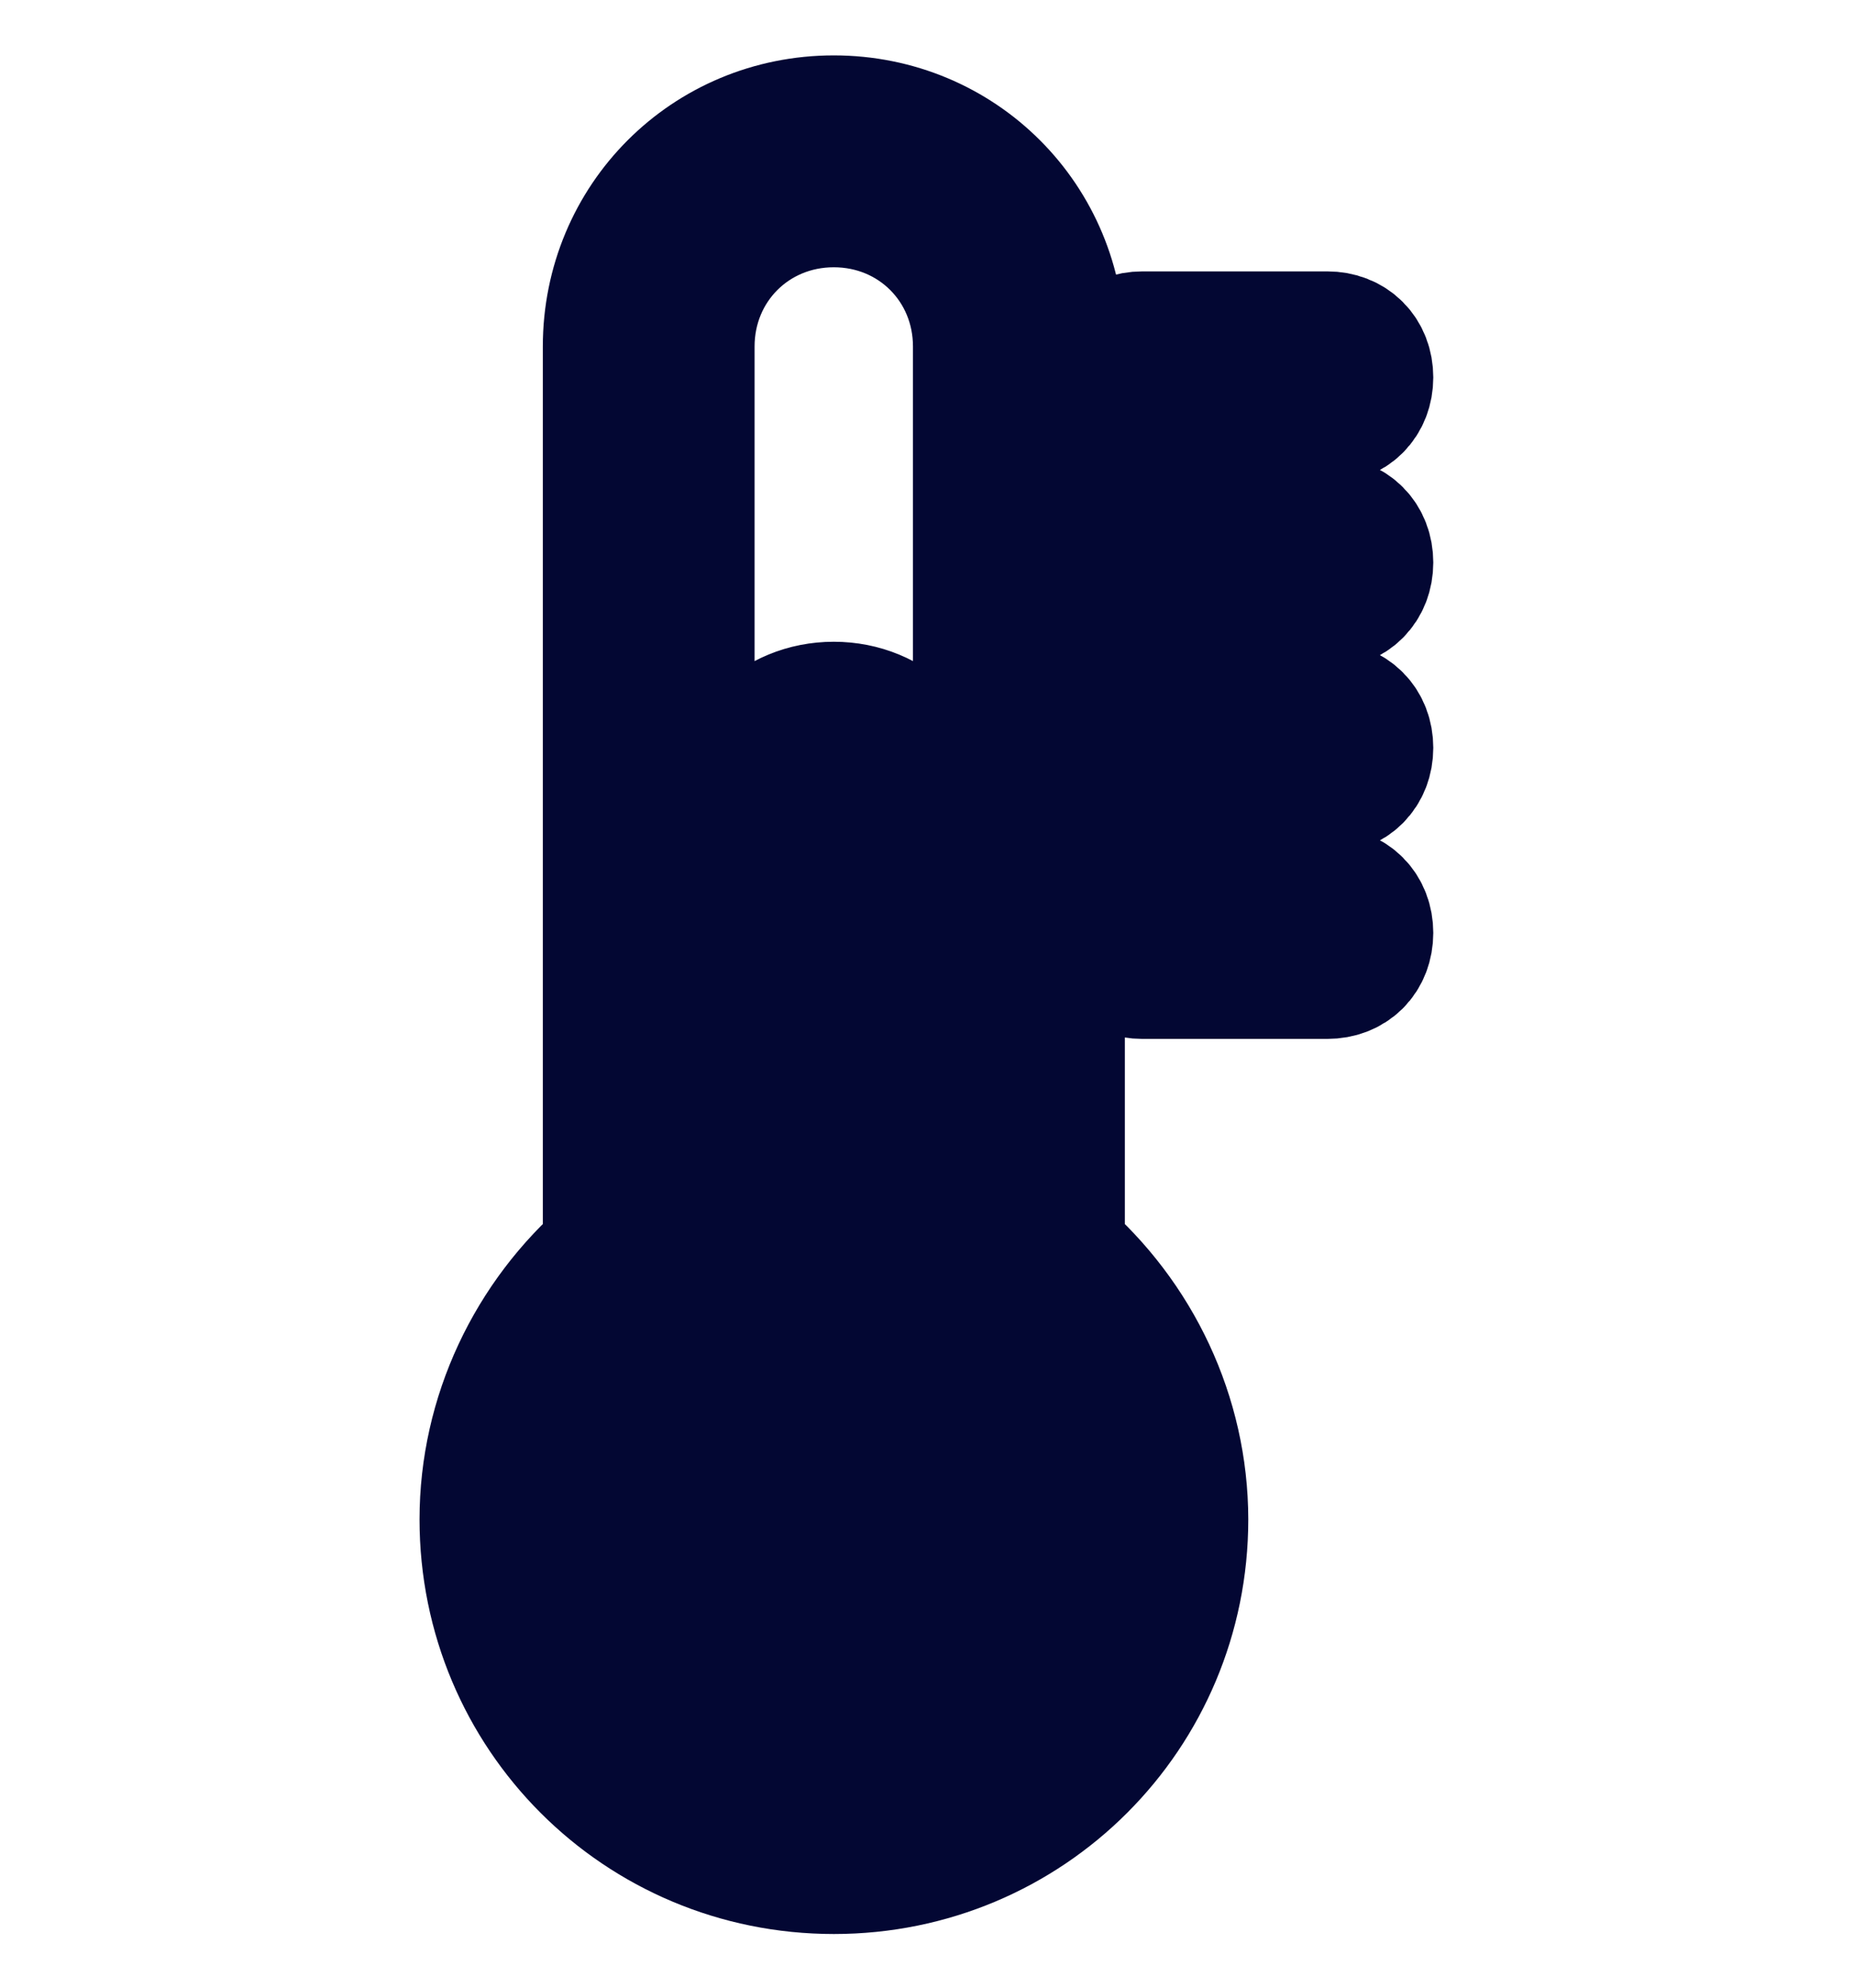 <svg width="14" height="15" viewBox="0 0 14 15" fill="none" xmlns="http://www.w3.org/2000/svg">
<g clipPath="url(#clip0_4269_17850)">
<path d="M5.198 11.466C5.198 12.081 5.681 12.564 6.296 12.564L5.198 11.466ZM5.198 11.466C5.198 11.005 5.483 10.589 5.92 10.435M5.198 11.466L5.92 10.435M5.92 10.435C6.042 10.403 6.13 10.283 6.13 10.162L6.13 6.109C6.13 6.054 6.148 6.013 6.175 5.987C6.201 5.96 6.242 5.942 6.296 5.942C6.351 5.942 6.392 5.96 6.418 5.987C6.445 6.013 6.463 6.054 6.463 6.109V10.138C6.463 10.26 6.551 10.38 6.673 10.412C7.11 10.566 7.395 10.982 7.395 11.443L5.92 10.435ZM6.323 13.496H6.296C5.169 13.496 4.267 12.594 4.267 11.466C4.267 10.835 4.56 10.226 5.077 9.844C5.17 9.781 5.198 9.687 5.198 9.603V2.615C5.198 2 5.681 1.517 6.296 1.517C6.912 1.517 7.394 2 7.394 2.615V9.603C7.394 9.687 7.423 9.781 7.516 9.844C8.033 10.227 8.326 10.812 8.326 11.466C8.326 12.585 7.438 13.482 6.323 13.496ZM10.023 5.343H10.023H8.626C8.54 5.343 8.464 5.372 8.409 5.427C8.354 5.482 8.326 5.558 8.326 5.643C8.326 5.728 8.355 5.804 8.409 5.859C8.464 5.914 8.541 5.943 8.626 5.943H10.023C10.108 5.943 10.184 5.914 10.239 5.859C10.294 5.804 10.323 5.728 10.323 5.643C10.323 5.558 10.294 5.482 10.239 5.427C10.184 5.372 10.108 5.343 10.023 5.343ZM7.062 9.957V6.109C7.062 5.676 6.729 5.343 6.296 5.343C5.864 5.343 5.531 5.676 5.531 6.109V9.956C4.97 10.232 4.599 10.826 4.599 11.466C4.599 12.411 5.351 13.163 6.296 13.163C7.242 13.163 7.994 12.411 7.994 11.466C7.994 10.826 7.623 10.232 7.062 9.957ZM7.395 11.443C7.394 12.082 6.911 12.564 6.296 12.564L7.395 11.443ZM7.994 9.455V2.615C7.994 1.67 7.242 0.918 6.296 0.918C5.351 0.918 4.599 1.67 4.599 2.615V9.455C4.017 9.956 3.668 10.688 3.668 11.466C3.668 12.924 4.839 14.095 6.297 14.095C7.754 14.095 8.926 12.924 8.926 11.466C8.925 10.688 8.576 9.956 7.994 9.455ZM8.626 2.548C8.541 2.548 8.465 2.577 8.41 2.632C8.355 2.687 8.326 2.763 8.326 2.848C8.326 2.933 8.355 3.009 8.41 3.064C8.465 3.119 8.541 3.147 8.626 3.147H10.023C10.108 3.147 10.184 3.119 10.239 3.064C10.294 3.009 10.323 2.933 10.323 2.848C10.323 2.763 10.294 2.687 10.239 2.632C10.184 2.577 10.108 2.548 10.023 2.548H8.626ZM10.023 4.545C10.108 4.545 10.184 4.516 10.239 4.461C10.294 4.406 10.323 4.33 10.323 4.245C10.323 4.16 10.294 4.084 10.239 4.029C10.184 3.974 10.108 3.946 10.023 3.946H8.626C8.54 3.946 8.464 3.974 8.409 4.029C8.354 4.084 8.326 4.16 8.326 4.245C8.326 4.33 8.355 4.407 8.409 4.461C8.464 4.516 8.541 4.545 8.626 4.545H10.023ZM10.023 7.34C10.108 7.34 10.184 7.311 10.239 7.257C10.294 7.202 10.323 7.125 10.323 7.04C10.323 6.955 10.294 6.879 10.239 6.824C10.184 6.769 10.108 6.741 10.023 6.741H8.626C8.54 6.741 8.464 6.769 8.409 6.824C8.354 6.879 8.326 6.955 8.326 7.04C8.326 7.126 8.355 7.202 8.409 7.257C8.464 7.312 8.541 7.34 8.626 7.34H10.023Z" fill="#030733" stroke="#030733" strokeWidth="0.133"/>
</g>
<defs>
<clipPath id="clip0_4269_17850">
<rect width="14" height="14" fill="white" transform="translate(0 0.5)"/>
</clipPath>
</defs>
</svg>
